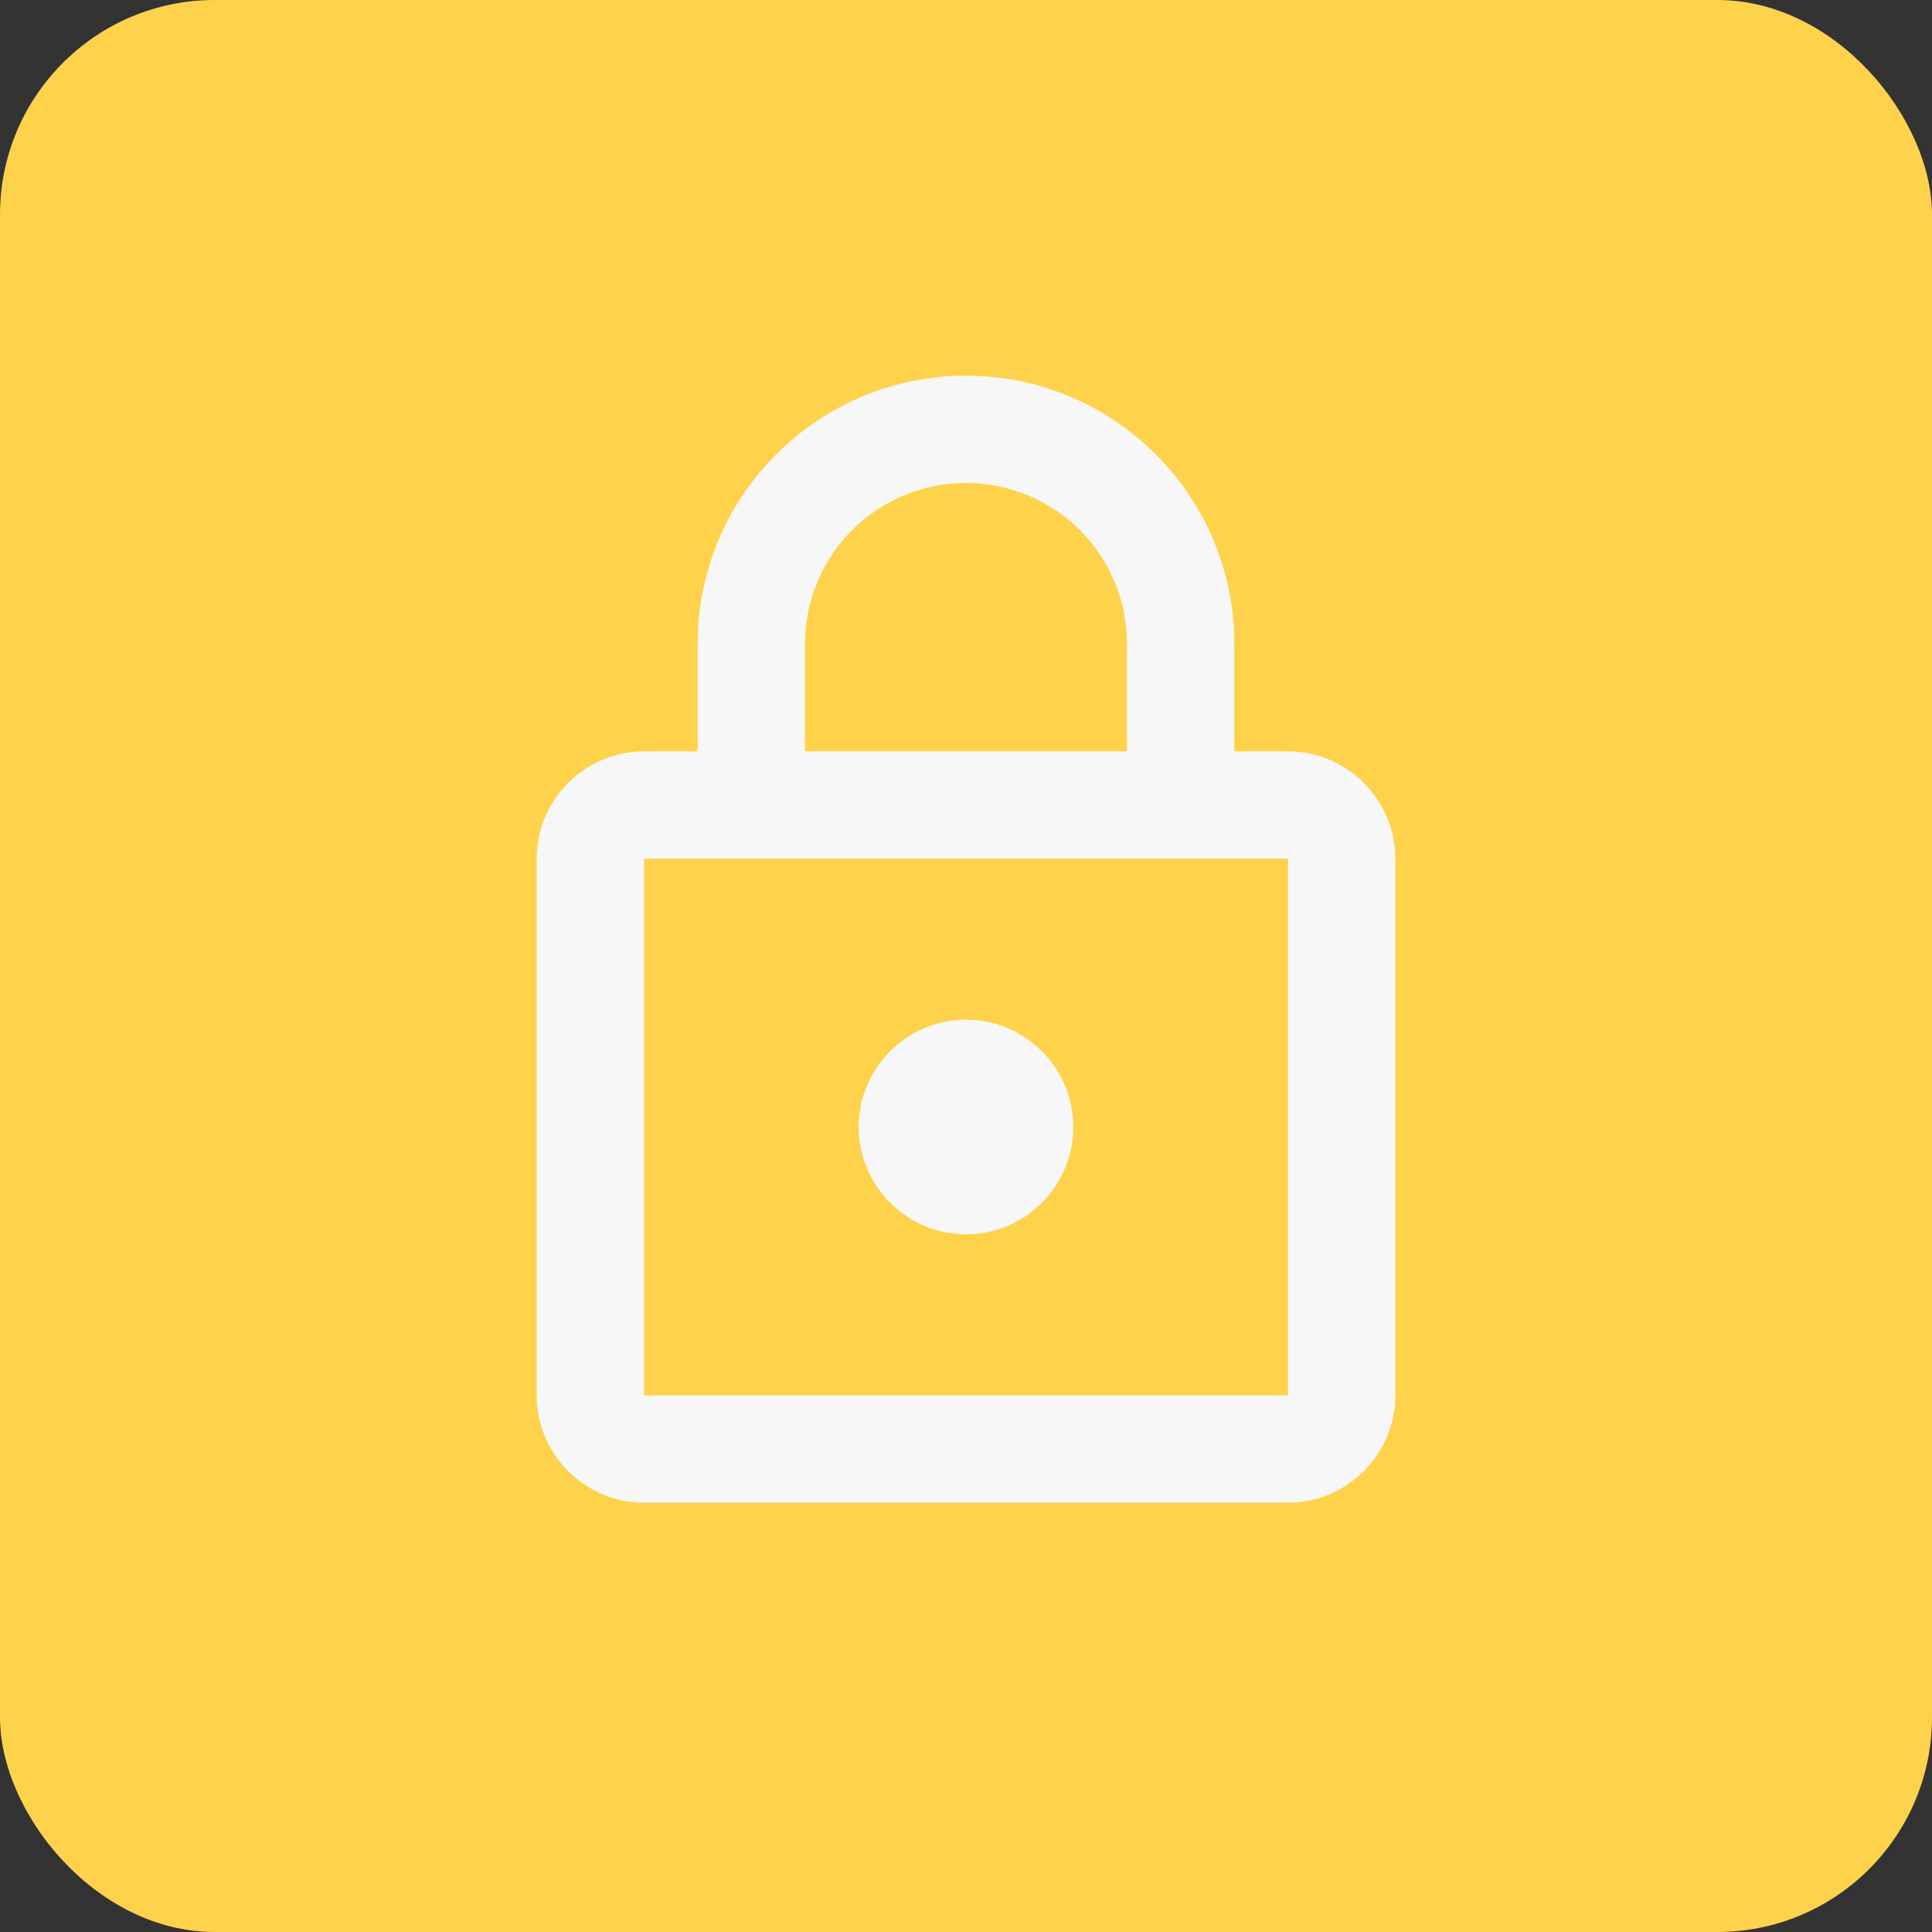 <svg width="36" height="36" viewBox="0 0 36 36" fill="none" xmlns="http://www.w3.org/2000/svg">
<rect x="0" y="0" width="36" height="36" fill="#333333" stroke="none"/>
<rect width="36" height="36" rx="4" fill="#FFD24B"/>
<path d="M24 14H23V12C23 9.24 20.76 7 18 7C15.24 7 13 9.24 13 12V14H12C10.9 14 10 14.9 10 16V26C10 27.1 10.9 28 12 28H24C25.1 28 26 27.1 26 26V16C26 14.9 25.1 14 24 14ZM15 12C15 10.34 16.34 9 18 9C19.66 9 21 10.34 21 12V14H15V12ZM24 26H12V16H24V26ZM18 23C19.1 23 20 22.1 20 21C20 19.9 19.1 19 18 19C16.9 19 16 19.9 16 21C16 22.1 16.9 23 18 23Z" fill="#F7F7F7"/>
</svg>
